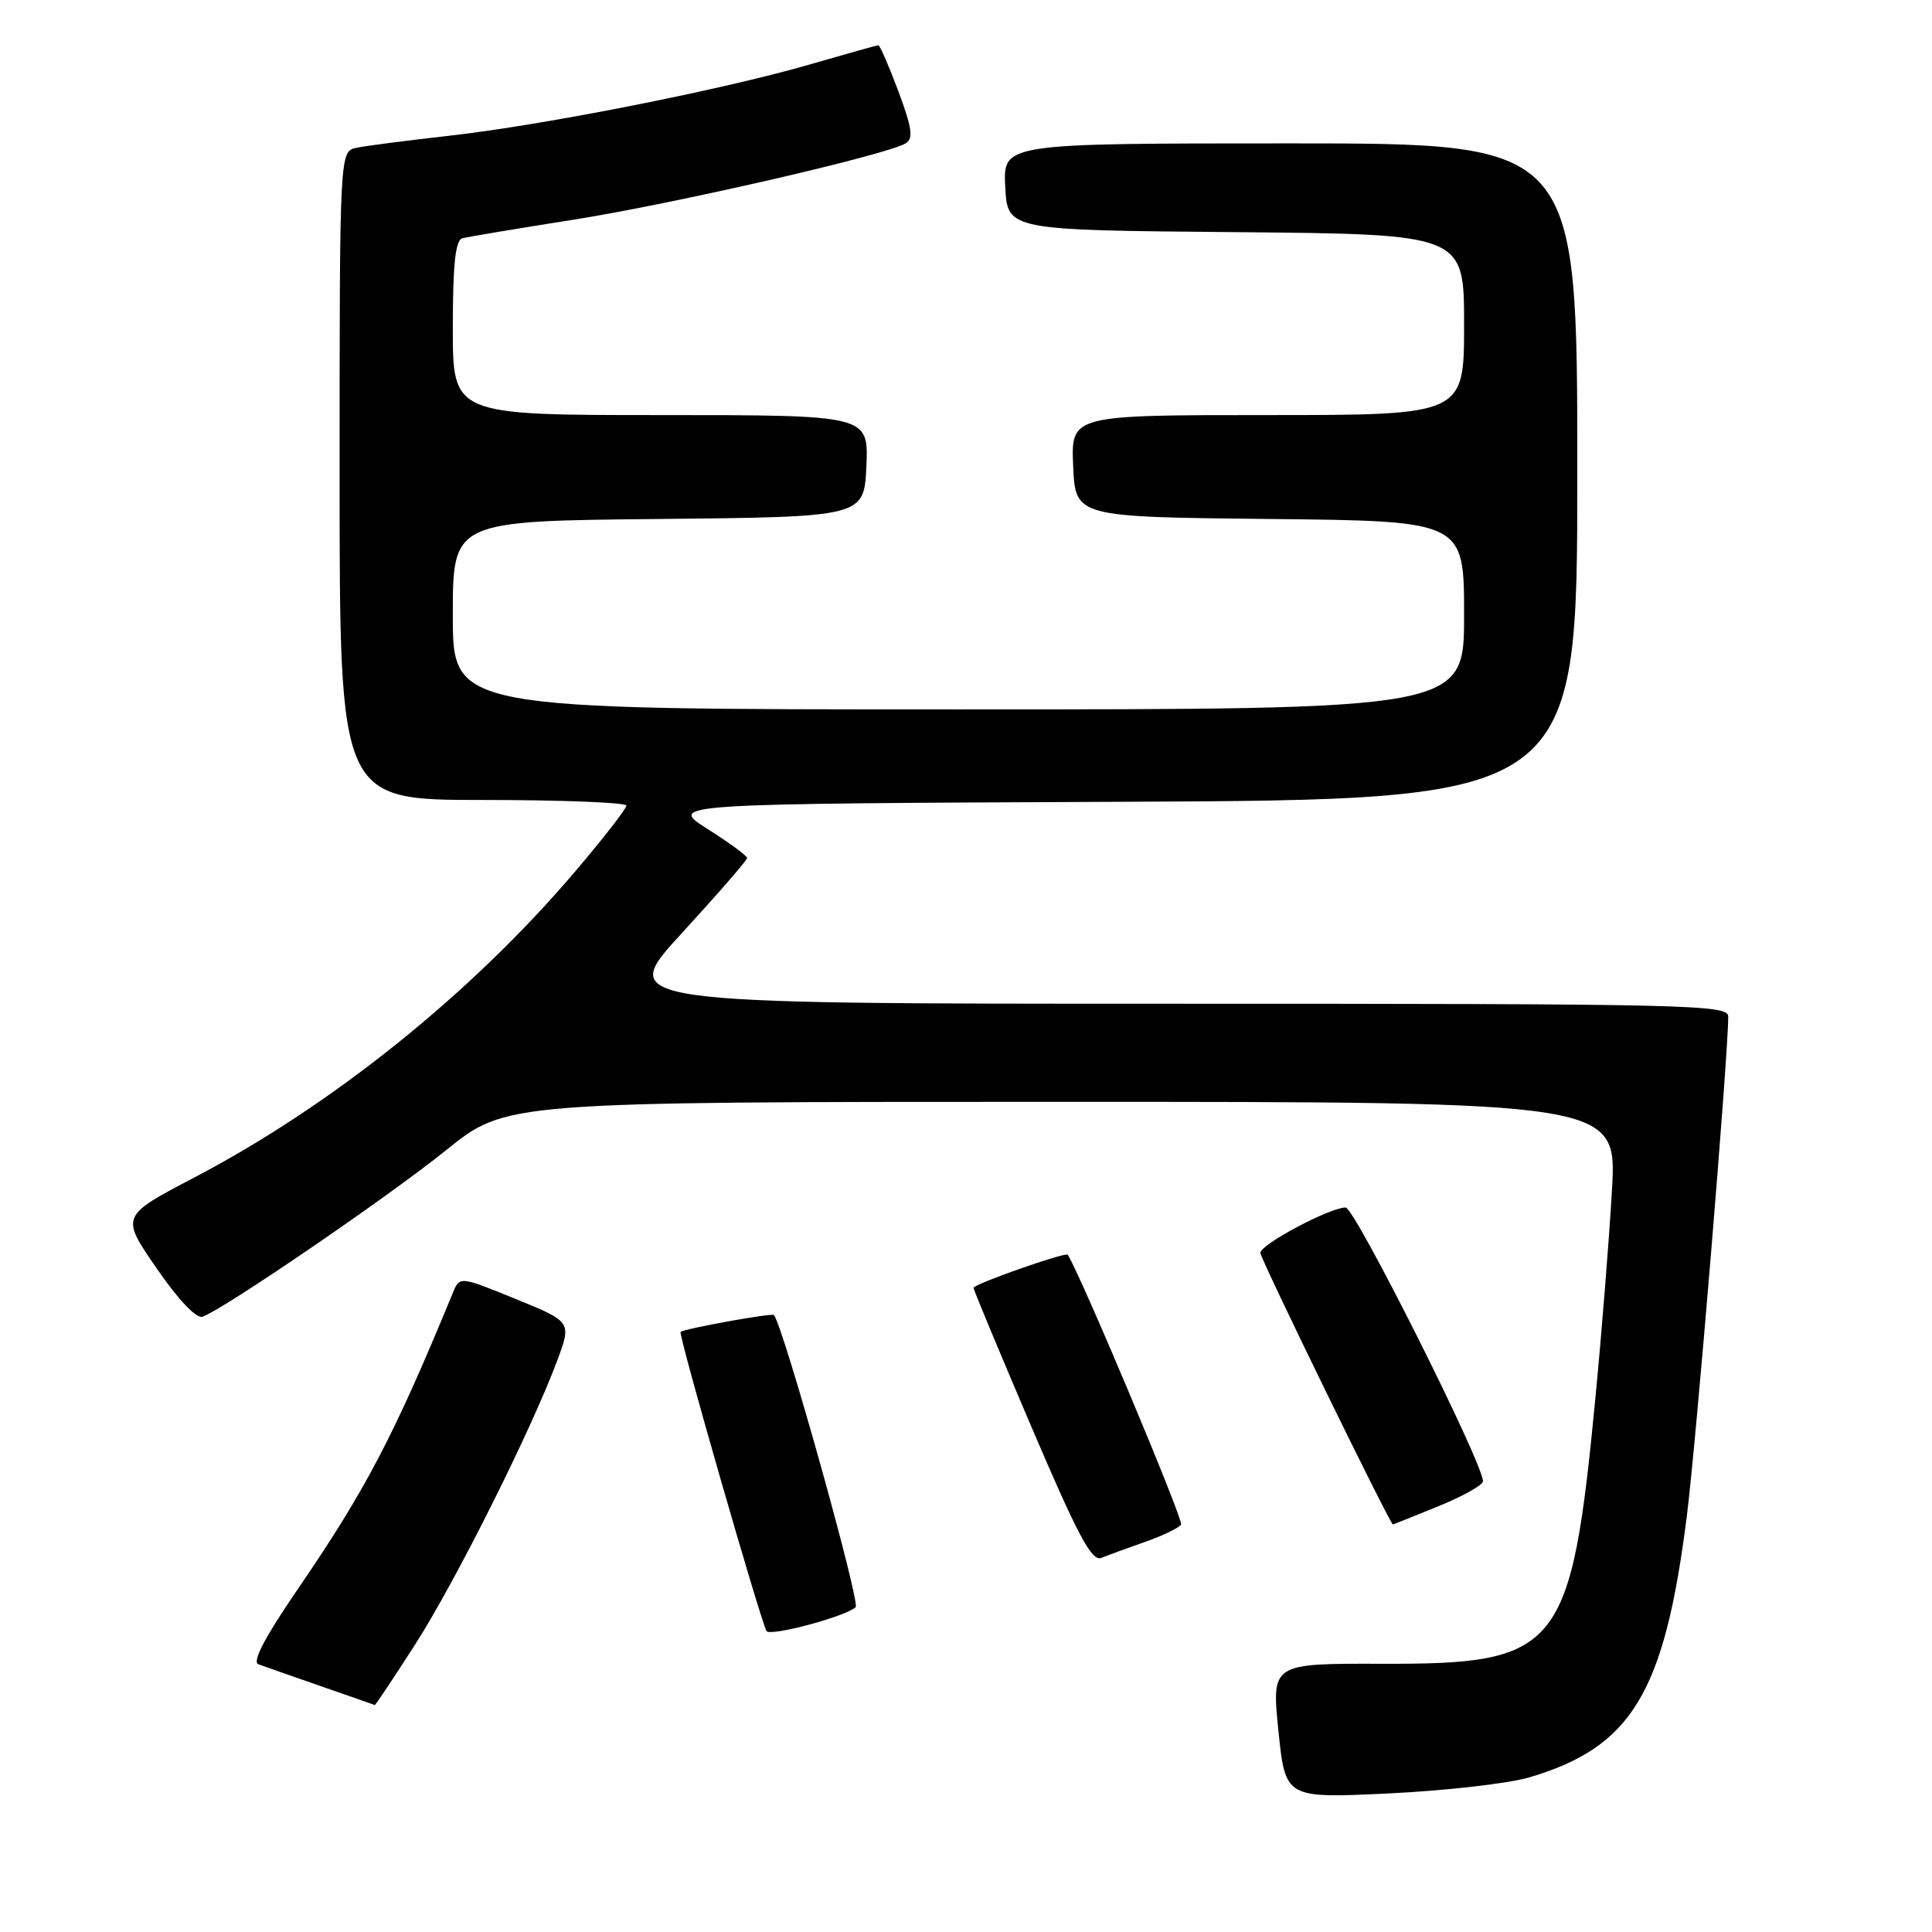 <?xml version="1.0" encoding="UTF-8" standalone="no"?>
<!DOCTYPE svg PUBLIC "-//W3C//DTD SVG 1.1//EN" "http://www.w3.org/Graphics/SVG/1.1/DTD/svg11.dtd" >
<svg xmlns="http://www.w3.org/2000/svg" xmlns:xlink="http://www.w3.org/1999/xlink" version="1.1" viewBox="0 0 256 256">
 <g >
 <path fill="currentColor"
d=" M 202.68 235.50 C 216.22 231.48 220.54 224.32 223.50 201.00 C 224.74 191.26 229.00 139.88 229.00 134.69 C 229.00 133.12 223.79 133.00 155.38 133.00 C 81.75 133.00 81.75 133.00 90.38 123.61 C 95.12 118.44 99.00 113.98 99.00 113.69 C 99.00 113.41 96.64 111.67 93.75 109.84 C 88.50 106.50 88.50 106.50 148.75 106.24 C 209.00 105.98 209.00 105.98 209.00 62.49 C 209.00 19.00 209.00 19.00 170.95 19.00 C 132.90 19.00 132.90 19.00 133.20 24.75 C 133.50 30.50 133.50 30.50 163.75 30.76 C 194.00 31.03 194.00 31.03 194.00 43.01 C 194.00 55.00 194.00 55.00 167.95 55.00 C 141.91 55.00 141.91 55.00 142.20 61.75 C 142.50 68.50 142.50 68.50 168.25 68.77 C 194.00 69.03 194.00 69.03 194.00 81.52 C 194.00 94.00 194.00 94.00 127.00 94.00 C 60.00 94.00 60.00 94.00 60.00 81.52 C 60.00 69.03 60.00 69.03 87.25 68.77 C 114.50 68.50 114.50 68.50 114.80 61.75 C 115.09 55.00 115.09 55.00 87.55 55.00 C 60.00 55.00 60.00 55.00 60.00 43.47 C 60.00 35.10 60.34 31.84 61.25 31.58 C 61.94 31.39 68.44 30.30 75.69 29.16 C 88.83 27.11 117.53 20.53 120.01 18.99 C 121.05 18.35 120.85 16.95 119.04 12.09 C 117.78 8.74 116.59 6.00 116.39 6.00 C 116.19 6.00 112.09 7.15 107.27 8.55 C 95.71 11.90 72.00 16.59 59.50 17.99 C 54.00 18.61 48.49 19.32 47.25 19.58 C 45.00 20.04 45.00 20.04 45.00 63.02 C 45.00 106.00 45.00 106.00 64.00 106.00 C 74.45 106.00 83.00 106.34 83.00 106.75 C 83.00 107.16 79.91 111.13 76.14 115.56 C 62.40 131.69 44.00 146.47 25.74 156.03 C 15.98 161.14 15.98 161.14 20.74 168.04 C 23.65 172.26 26.02 174.76 26.84 174.47 C 29.69 173.46 51.58 158.49 59.13 152.39 C 67.05 146.00 67.05 146.00 140.66 146.00 C 214.27 146.00 214.27 146.00 213.59 157.75 C 213.22 164.21 212.24 176.48 211.42 185.02 C 208.17 218.77 206.76 220.53 183.00 220.46 C 168.49 220.42 168.49 220.42 169.40 229.36 C 170.32 238.29 170.32 238.29 184.00 237.64 C 191.52 237.28 199.93 236.32 202.68 235.50 Z  M 55.03 217.87 C 60.37 209.53 70.37 189.57 73.82 180.32 C 75.75 175.15 75.75 175.15 68.33 172.12 C 60.91 169.10 60.91 169.10 60.01 171.30 C 52.16 190.36 48.45 197.44 39.32 210.77 C 35.11 216.92 33.39 220.21 34.23 220.52 C 34.93 220.78 38.65 222.09 42.50 223.42 C 46.35 224.76 49.57 225.88 49.65 225.93 C 49.74 225.97 52.16 222.34 55.03 217.87 Z  M 113.38 212.96 C 114.03 212.35 103.78 175.69 102.55 174.25 C 102.29 173.95 90.63 176.06 90.18 176.49 C 89.86 176.81 100.81 214.88 101.57 216.12 C 102.04 216.88 112.04 214.20 113.38 212.96 Z  M 151.75 204.30 C 154.09 203.48 156.22 202.45 156.50 202.01 C 156.85 201.44 143.43 169.48 141.49 166.26 C 141.25 165.85 129.00 170.15 129.00 170.65 C 129.00 170.90 132.45 179.20 136.68 189.09 C 142.82 203.48 144.67 206.95 145.93 206.43 C 146.79 206.08 149.41 205.12 151.75 204.30 Z  M 190.58 199.59 C 193.84 198.27 196.50 196.77 196.50 196.27 C 196.50 193.86 179.51 160.00 178.30 160.00 C 176.22 160.00 167.00 164.90 167.00 166.01 C 167.00 166.77 184.19 202.00 184.57 202.00 C 184.62 202.00 187.32 200.92 190.58 199.59 Z "/>
</g>
</svg>